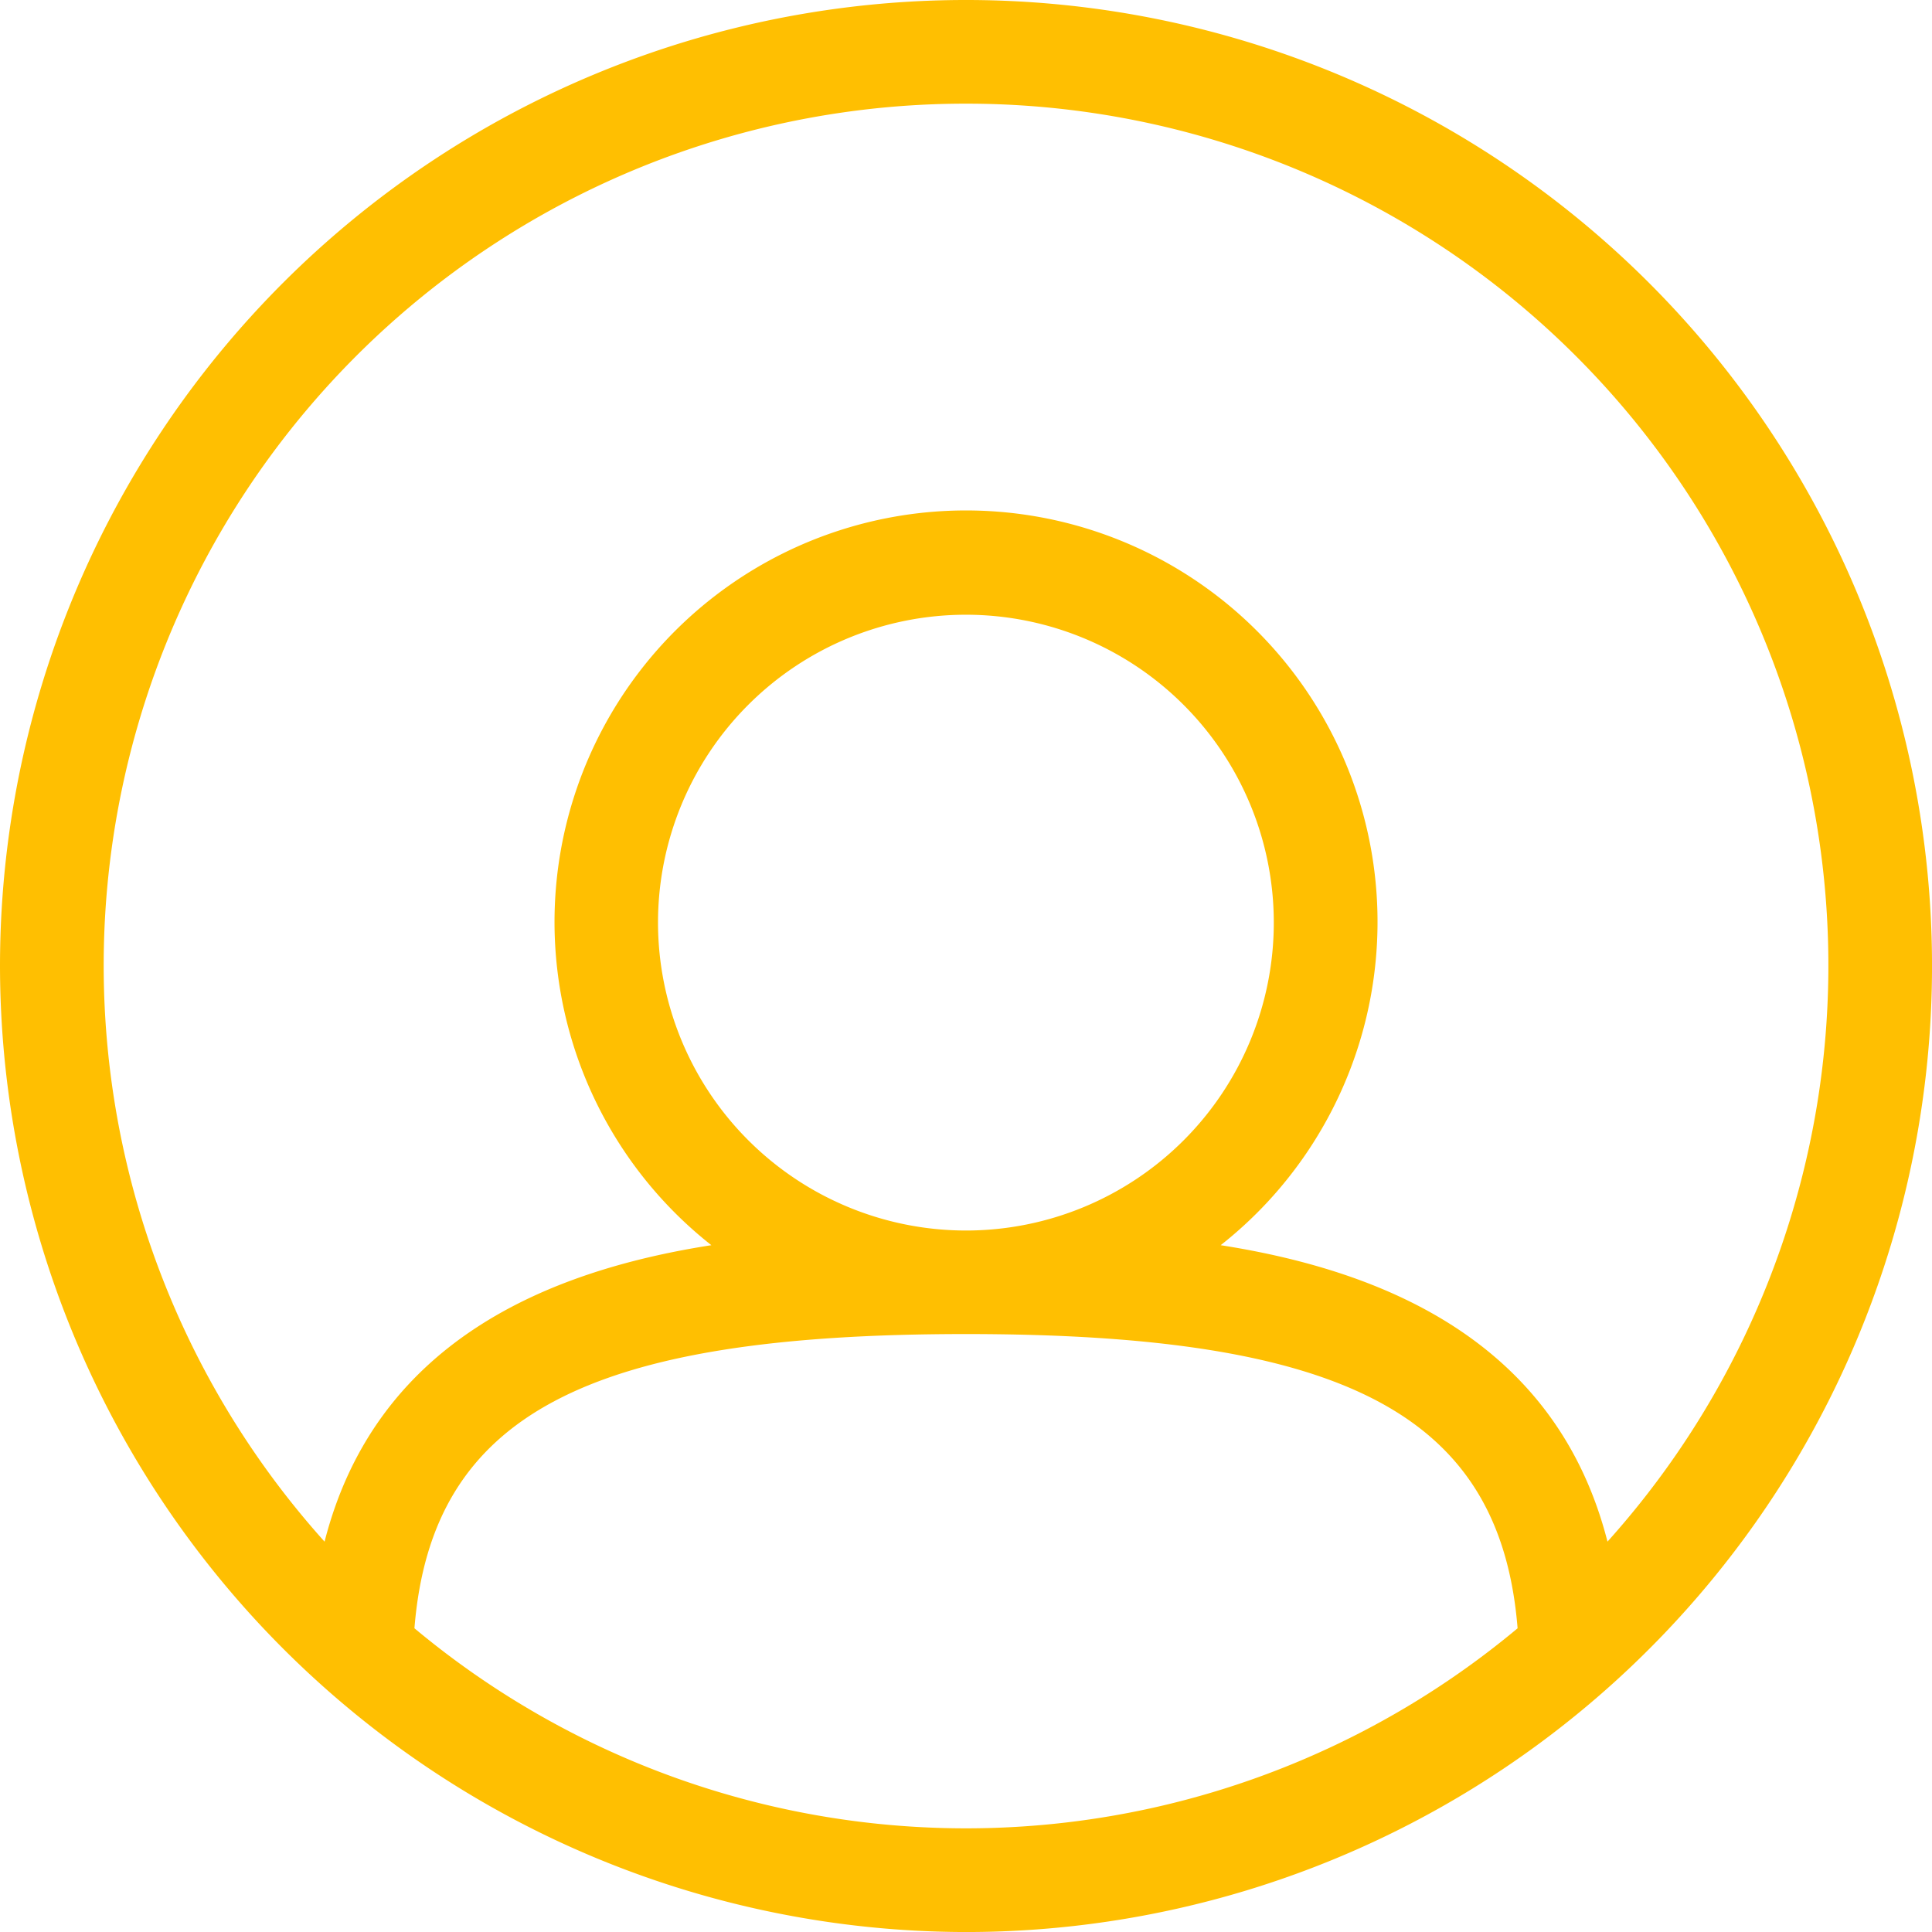 <svg xmlns="http://www.w3.org/2000/svg" xmlns:xlink="http://www.w3.org/1999/xlink" width="69.293" height="69.294" viewBox="0 0 69.293 69.294"><defs><clipPath id="a"><rect width="69.293" height="69.294" fill="#ffbf01"/></clipPath></defs><path d="M34.646,69.294A34.647,34.647,0,1,0,0,34.647,34.686,34.686,0,0,0,34.646,69.294M14.864,58.4c.619-7.659,6.185-10.553,19.783-10.553S53.811,50.742,54.43,58.4a30.859,30.859,0,0,1-39.565,0ZM23.6,33.09A11.043,11.043,0,1,1,34.647,44.134,11.054,11.054,0,0,1,23.6,33.09M34.645,3.718A30.91,30.91,0,0,1,57.654,55.292c-1.819-7.123-7.922-9.7-13.873-10.632a14.759,14.759,0,1,0-18.267,0c-5.952.929-12.054,3.508-13.873,10.633A30.911,30.911,0,0,1,34.646,3.718Z" transform="translate(0)" fill="#ffbf01"/></svg>